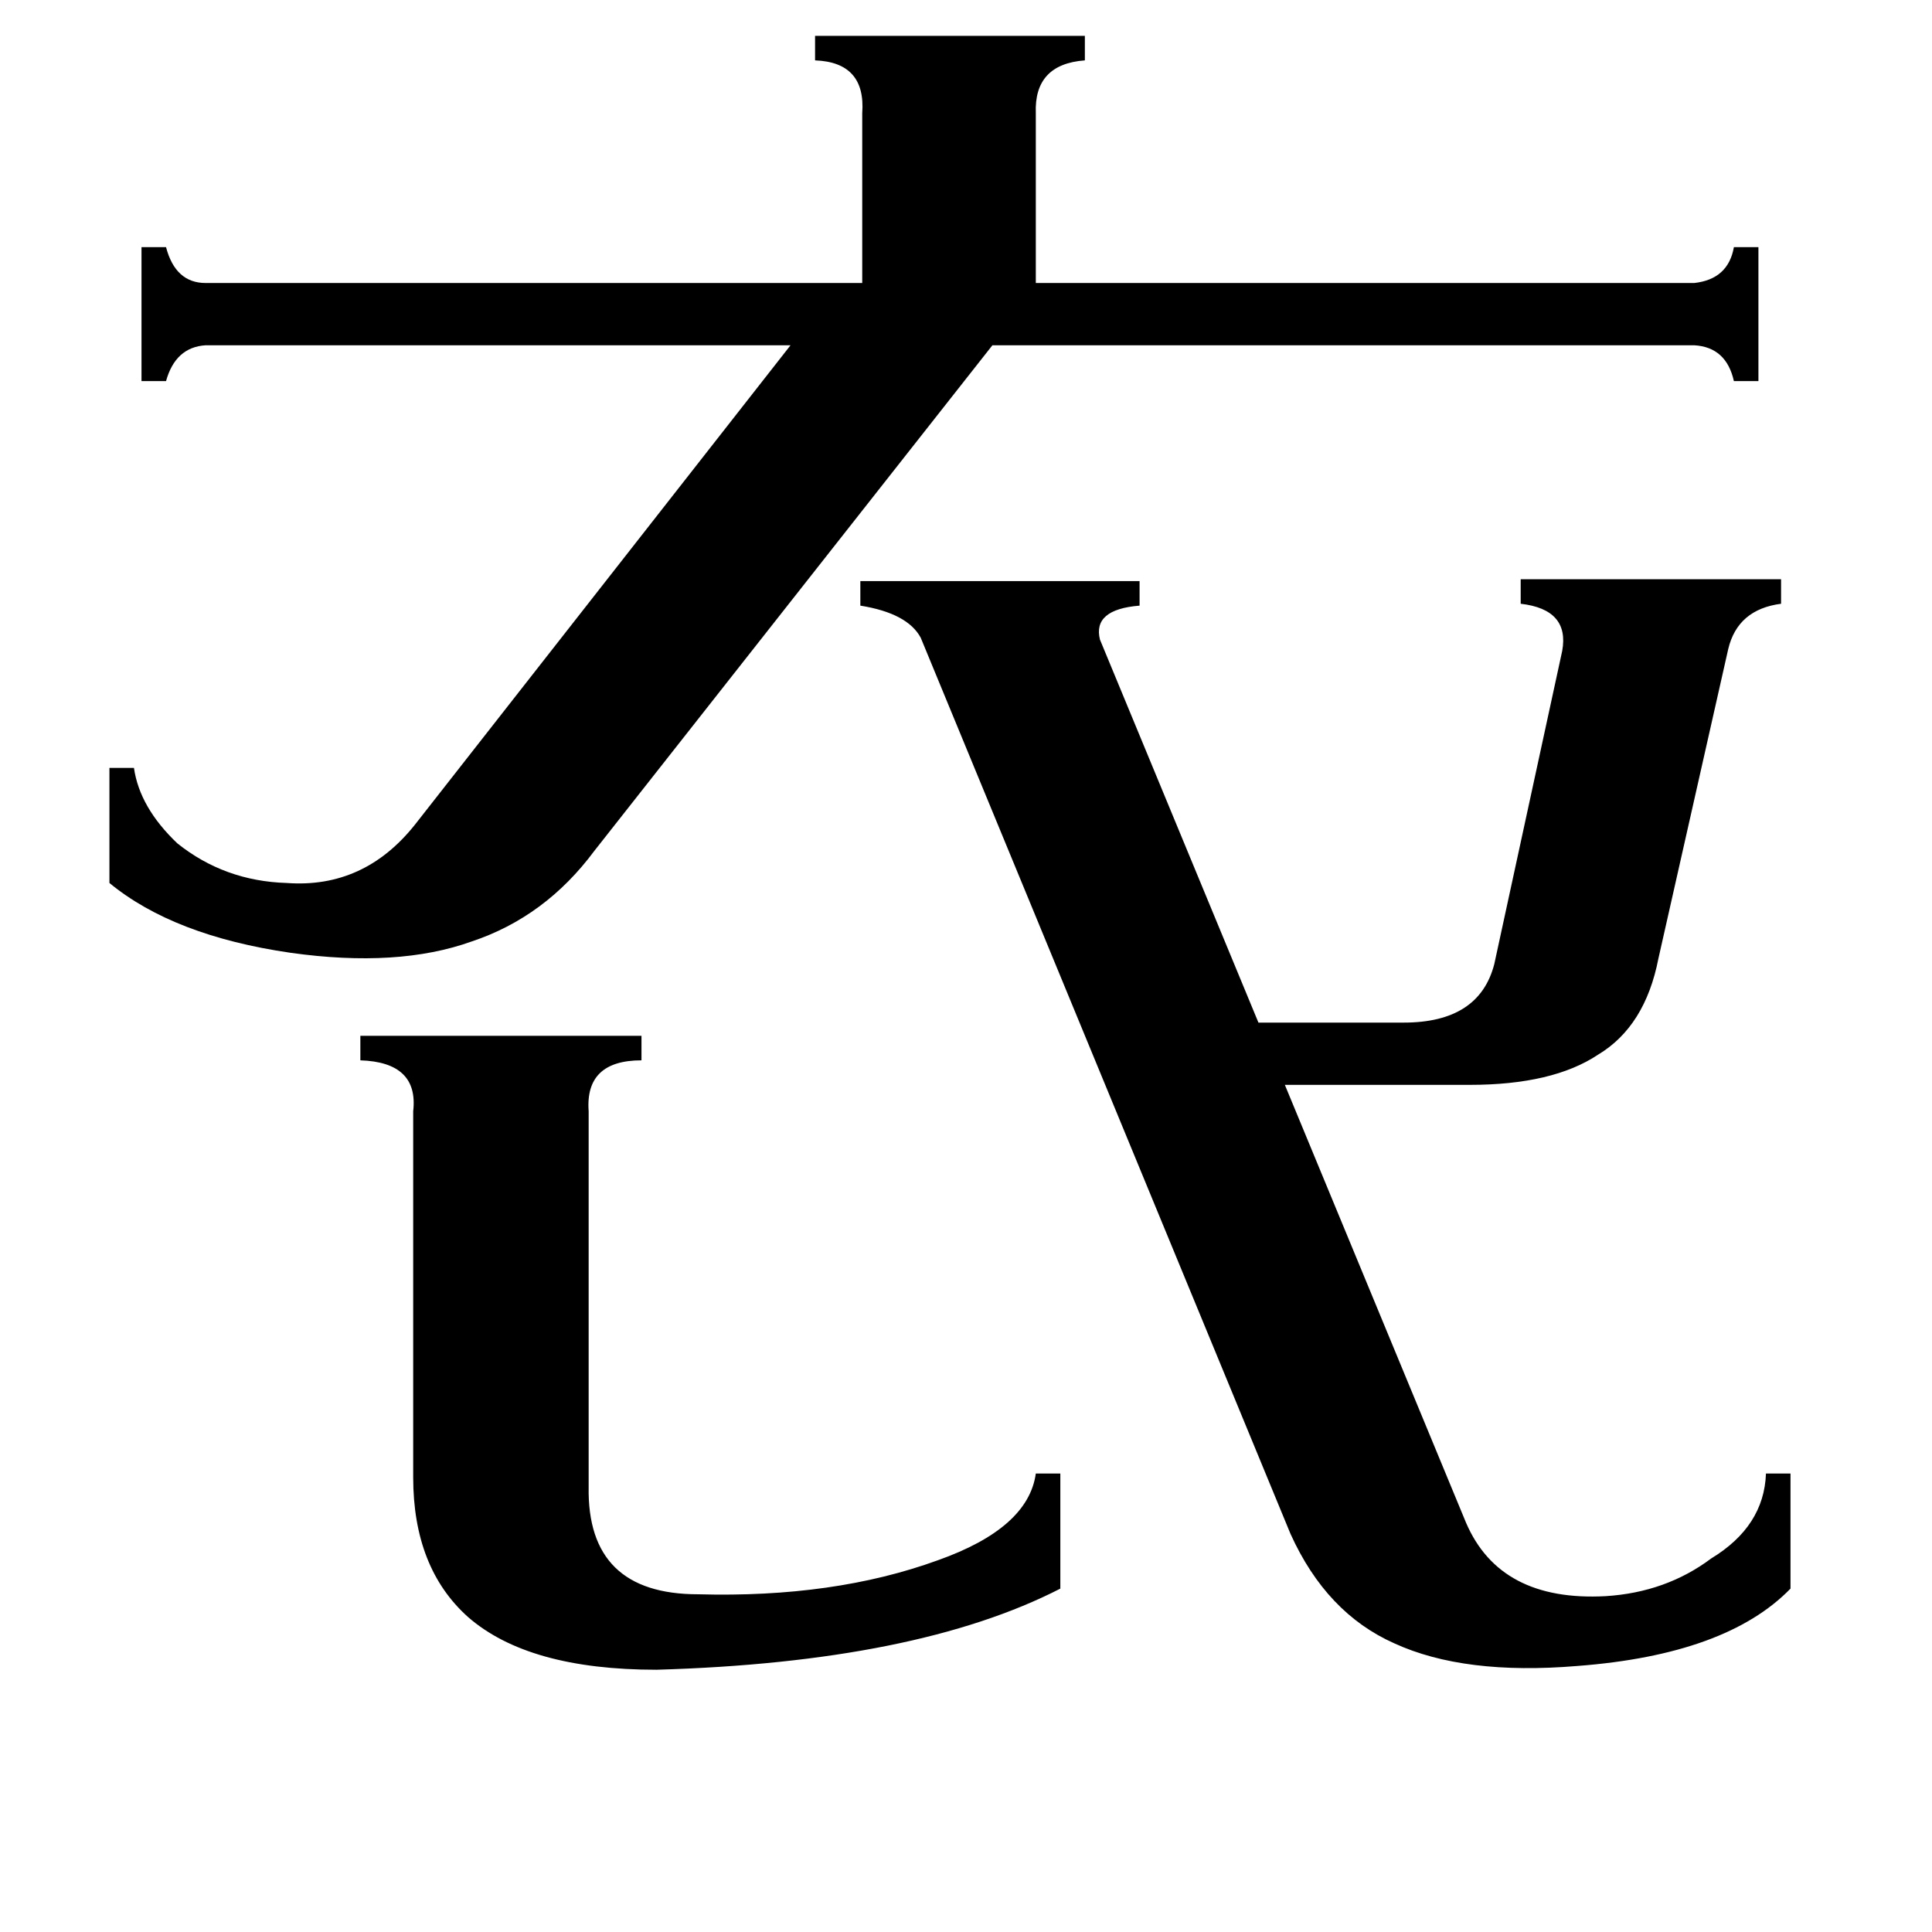 <svg xmlns="http://www.w3.org/2000/svg" viewBox="0 -800 1024 1024">
	<path fill="#000000" d="M348 85Q280 85 248 57Q219 31 219 -17V-211Q222 -237 191 -238V-251H340V-238Q310 -238 312 -211V-12Q311 45 370 45Q442 47 497 27Q545 10 549 -19H562V42Q486 81 348 85ZM315 -349Q289 -314 250 -301Q211 -287 154 -295Q92 -304 58 -332V-393H71Q74 -372 94 -353Q119 -333 152 -332Q193 -329 220 -363L419 -617H109Q93 -616 88 -598H75V-669H88Q93 -650 109 -650H457V-740Q459 -767 432 -768V-781H575V-768Q548 -766 549 -740V-650H898Q916 -652 919 -669H932V-598H919Q915 -616 898 -617H526ZM488 -462Q481 -475 456 -479V-492H604V-479Q579 -477 583 -461L667 -258H744Q784 -258 792 -289L828 -455Q832 -477 806 -480V-493H944V-480Q921 -477 916 -456L879 -292Q872 -256 847 -241Q823 -225 779 -225H681L777 7Q795 49 851 46Q883 44 907 26Q935 9 936 -19H949V42Q915 77 836 83Q776 88 739 71Q703 55 684 13Z"/>
</svg>